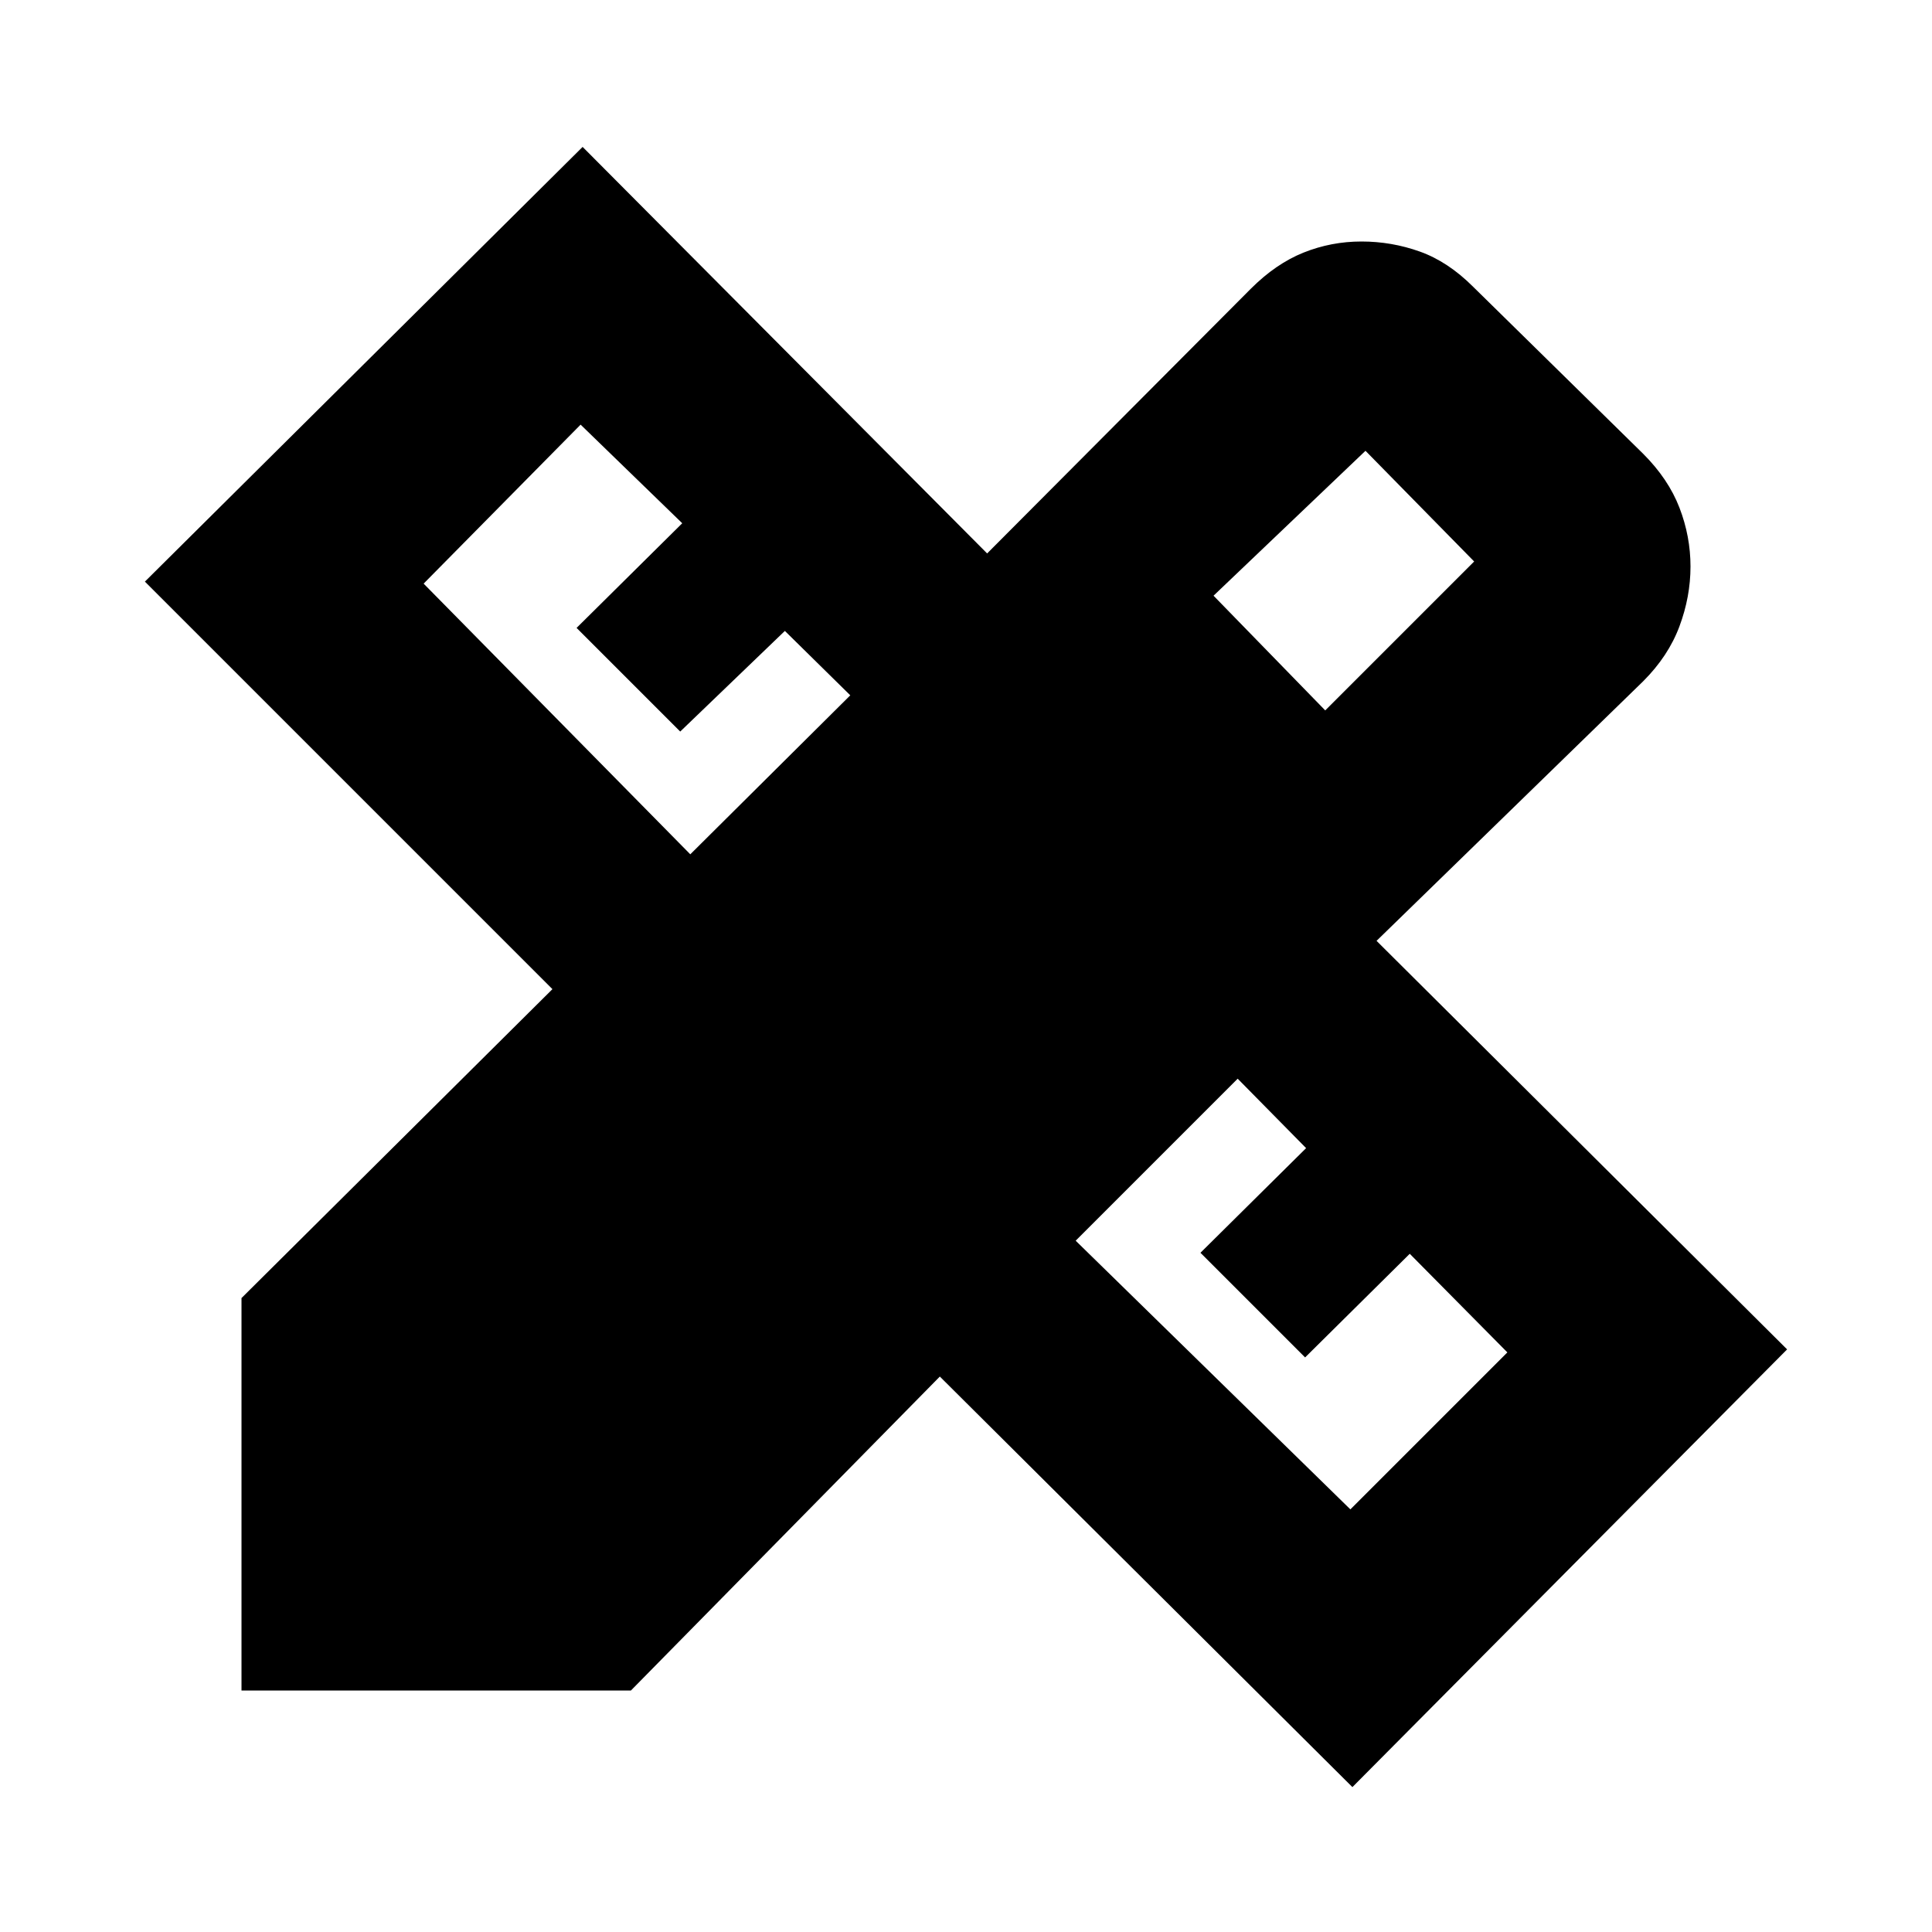 <svg xmlns="http://www.w3.org/2000/svg" height="20" viewBox="0 -960 960 960" width="20"><path d="m343-535.5 79.5-79-32.5-32-52 50-51.5-51.5 52.5-52-50.5-49-78 79L343-535.5ZM671-210l78-78-48.5-49-52 51.5-52-52 52.5-52-34-34.5-80.5 80.5L671-210Zm-68-454 55.5 57 74-74-54-55-75.5 72ZM313.5-120H120v-195l154.5-153.5L72-671l217.5-216 201 202 131-131.5q12.5-12.5 26.25-18t28.75-5.5q15 0 29 5t26.5 17.5l84.5 83q12.5 12.5 18 26.75t5.5 29.25q0 15-5.5 29.75t-18 27.25L684-492.5l204 203L672-72 467-276 313.5-120Z"/></svg>